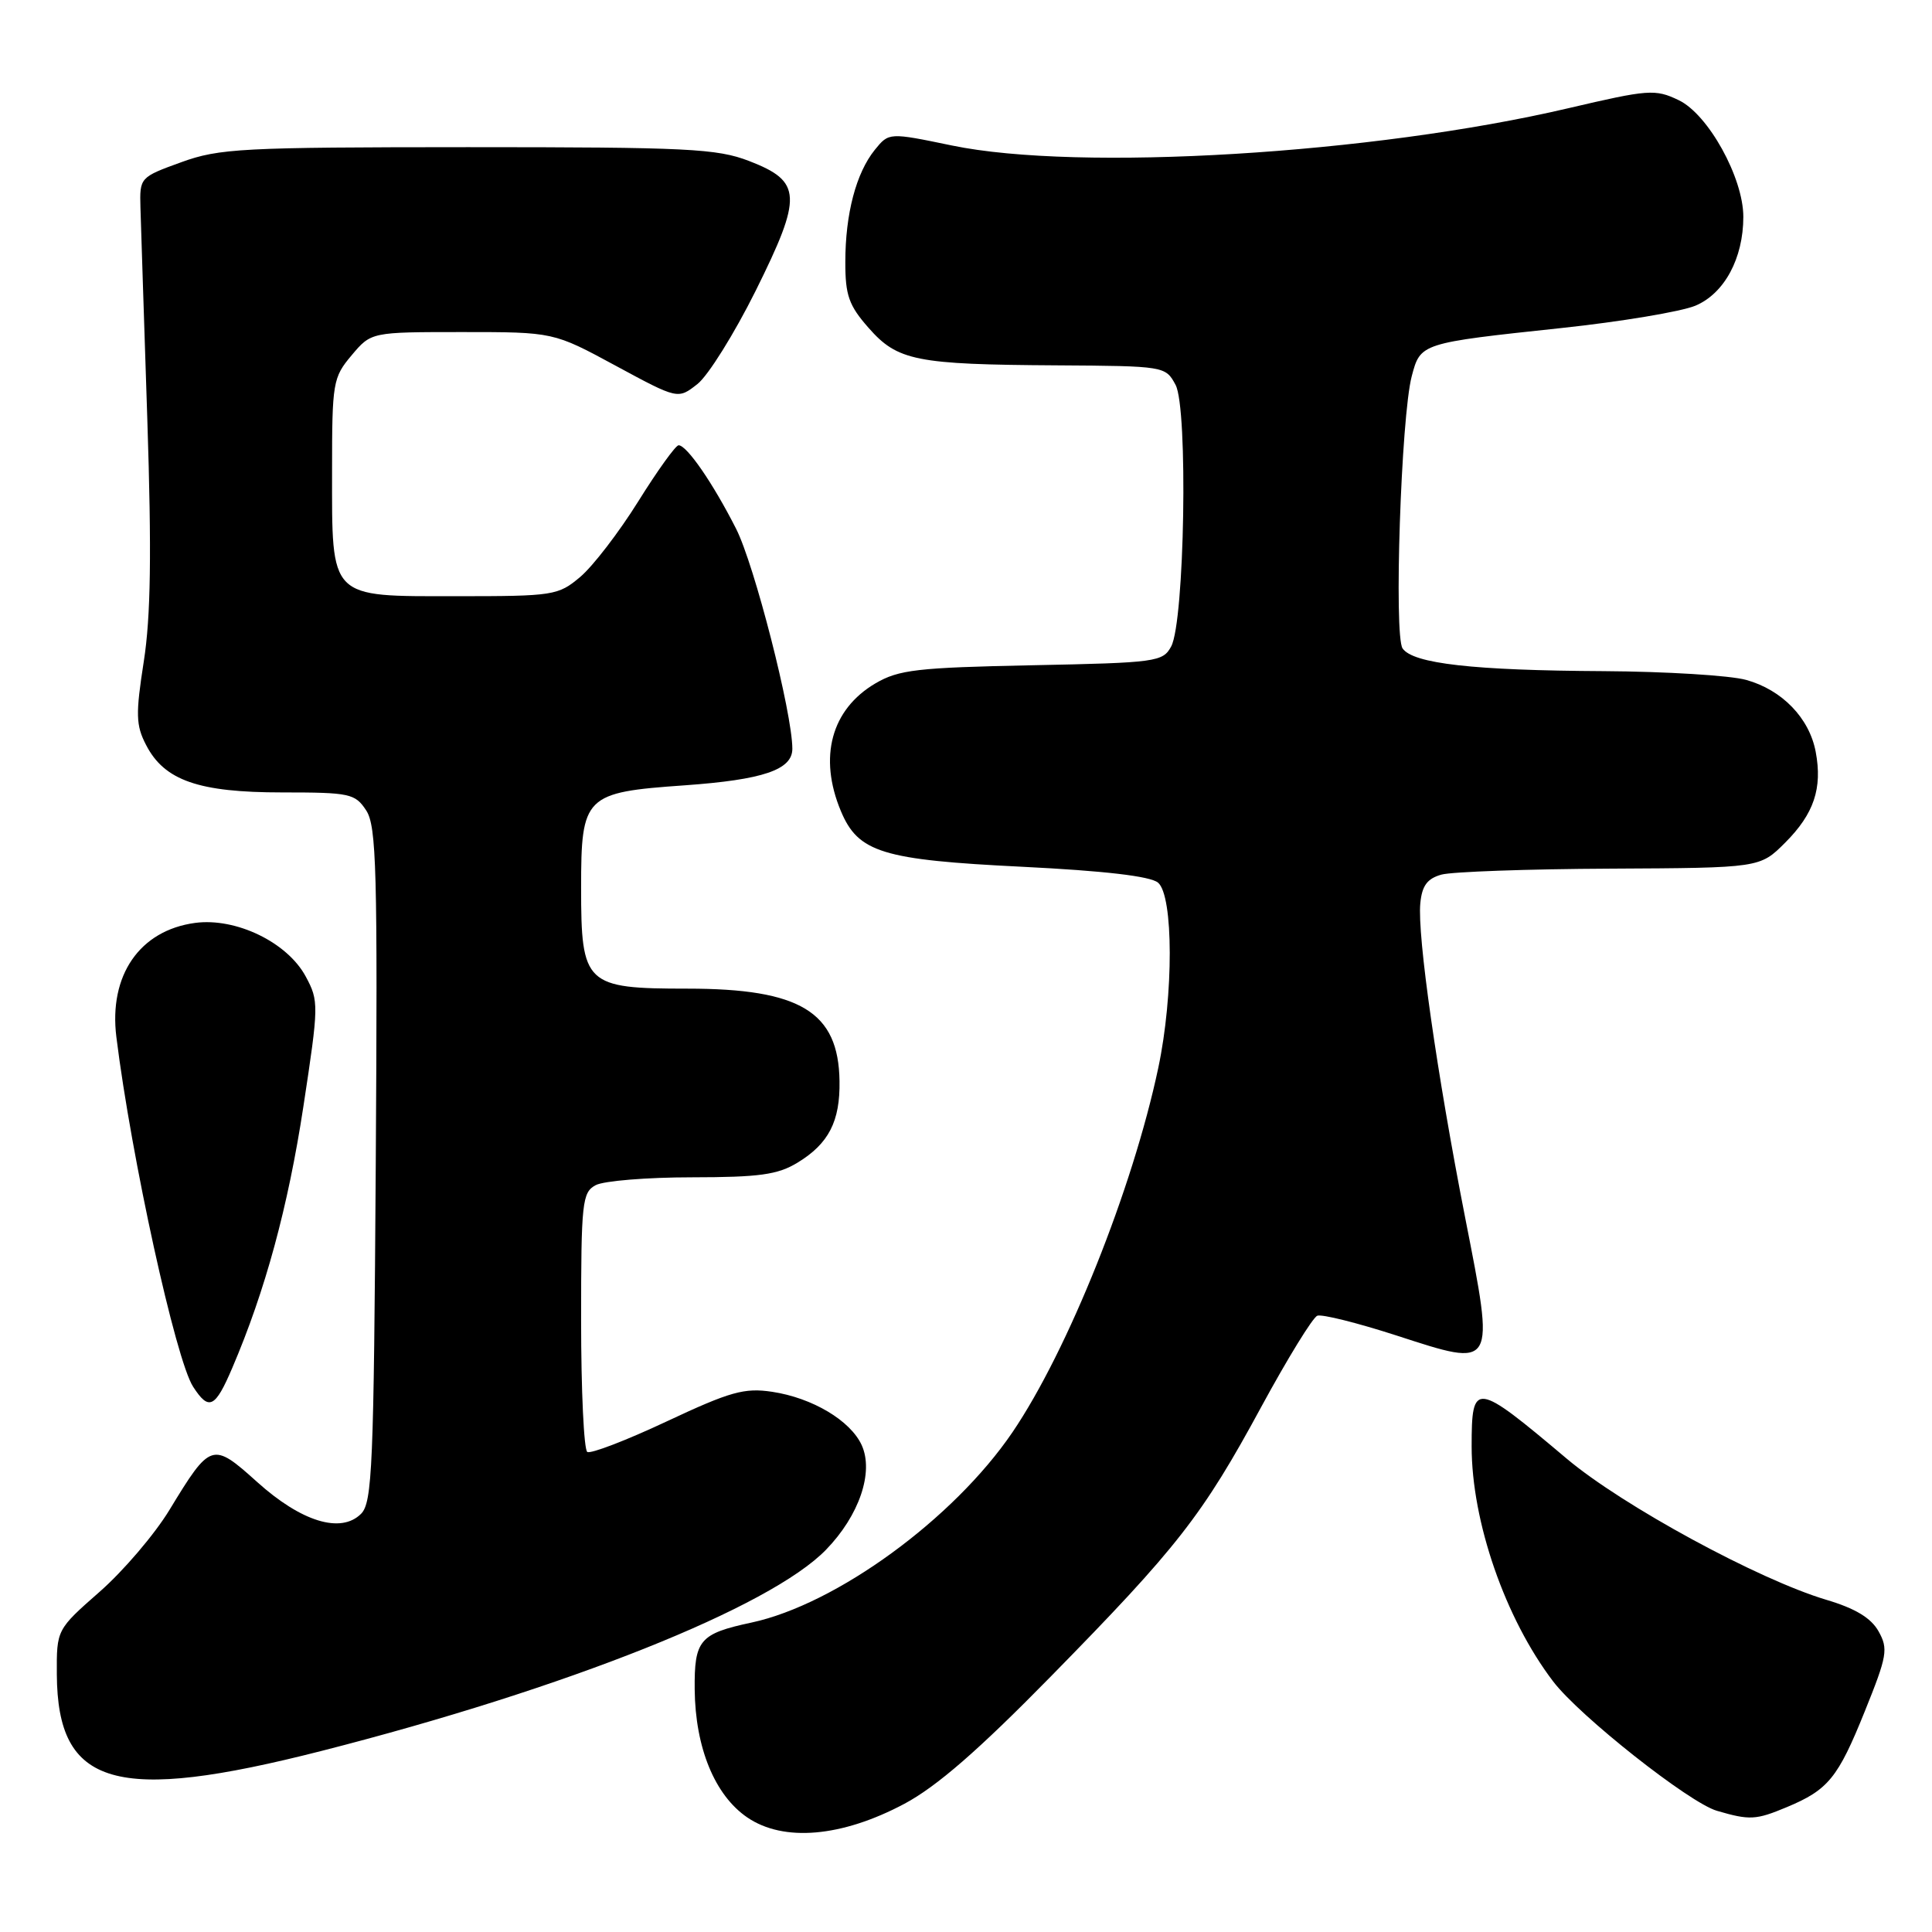 <?xml version="1.0" encoding="UTF-8" standalone="no"?>
<!DOCTYPE svg PUBLIC "-//W3C//DTD SVG 1.1//EN" "http://www.w3.org/Graphics/SVG/1.1/DTD/svg11.dtd" >
<svg xmlns="http://www.w3.org/2000/svg" xmlns:xlink="http://www.w3.org/1999/xlink" version="1.1" viewBox="0 0 256 256">
 <g >
 <path fill="currentColor"
d=" M 119.84 239.01 C 124.13 236.72 129.65 231.92 139.23 222.15 C 156.04 205.02 159.33 200.81 167.14 186.39 C 170.61 180.00 173.94 174.58 174.55 174.34 C 175.16 174.11 179.88 175.29 185.04 176.96 C 198.24 181.24 198.09 181.48 194.14 161.34 C 190.40 142.26 187.78 123.91 188.20 119.68 C 188.42 117.35 189.13 116.41 191.00 115.89 C 192.38 115.51 202.43 115.15 213.35 115.10 C 233.20 115.00 233.20 115.00 236.54 111.66 C 240.36 107.84 241.50 104.45 240.59 99.62 C 239.75 95.15 236.14 91.41 231.37 90.09 C 229.24 89.50 220.75 88.98 212.50 88.93 C 195.24 88.84 187.24 87.94 185.85 85.92 C 184.68 84.21 185.65 55.23 187.06 49.86 C 188.22 45.46 188.21 45.46 206.86 43.47 C 214.75 42.63 222.76 41.29 224.64 40.51 C 228.48 38.90 231.00 34.24 231.00 28.73 C 231.00 23.54 226.34 15.13 222.43 13.27 C 219.32 11.78 218.45 11.85 207.81 14.34 C 181.92 20.41 142.96 22.76 126.14 19.28 C 117.79 17.55 117.79 17.55 115.92 19.85 C 113.44 22.92 112.01 28.33 112.01 34.72 C 112.00 39.12 112.48 40.48 115.08 43.43 C 118.92 47.81 121.36 48.30 139.97 48.41 C 154.33 48.50 154.44 48.52 155.77 51.00 C 157.44 54.12 156.97 82.33 155.19 85.65 C 154.09 87.70 153.24 87.82 136.77 88.15 C 121.53 88.46 119.09 88.74 116.00 90.55 C 110.15 93.99 108.43 100.32 111.42 107.47 C 113.72 112.96 116.91 113.94 135.43 114.85 C 146.34 115.39 152.41 116.10 153.44 116.95 C 155.50 118.66 155.52 131.87 153.48 141.49 C 150.09 157.51 141.51 178.95 134.15 189.79 C 126.35 201.26 110.83 212.58 99.57 215.00 C 92.70 216.47 91.99 217.31 92.05 223.87 C 92.13 231.59 94.71 237.88 99.02 240.82 C 103.83 244.10 111.54 243.43 119.84 239.01 Z  M 236.75 239.46 C 242.26 237.16 243.54 235.58 247.09 226.77 C 250.07 219.39 250.22 218.49 248.92 216.16 C 247.92 214.38 245.83 213.12 241.99 211.98 C 233.03 209.31 214.99 199.51 207.61 193.29 C 195.43 183.02 195.00 182.97 195.00 191.66 C 195.00 201.64 199.45 214.47 205.81 222.81 C 209.29 227.38 223.84 238.88 227.50 239.94 C 231.84 241.21 232.66 241.17 236.75 239.46 Z  M 42.63 232.00 C 75.11 223.71 102.05 212.97 109.45 205.35 C 113.85 200.82 115.81 195.08 114.18 191.49 C 112.69 188.23 107.64 185.22 102.31 184.42 C 98.63 183.87 96.77 184.39 88.35 188.34 C 83.01 190.85 78.27 192.67 77.82 192.39 C 77.37 192.11 77.00 184.27 77.00 174.98 C 77.00 159.29 77.14 158.00 78.93 157.04 C 80.00 156.47 85.74 156.00 91.68 156.00 C 100.63 155.99 103.05 155.66 105.69 154.05 C 109.81 151.54 111.33 148.58 111.24 143.24 C 111.11 134.08 106.04 131.00 91.10 131.00 C 77.55 131.00 77.00 130.48 77.00 117.65 C 77.00 105.44 77.46 104.99 90.72 104.06 C 101.11 103.32 105.00 102.00 104.99 99.21 C 104.98 94.45 99.96 74.82 97.53 70.05 C 94.47 64.02 91.01 59.00 89.92 59.00 C 89.53 59.00 87.12 62.35 84.57 66.44 C 82.02 70.53 78.56 75.03 76.89 76.44 C 73.96 78.91 73.36 79.00 60.48 79.00 C 43.50 79.00 44.00 79.50 44.00 62.35 C 44.00 50.69 44.11 50.02 46.59 47.08 C 49.18 44.00 49.18 44.00 61.26 44.00 C 73.34 44.00 73.34 44.00 81.58 48.46 C 89.83 52.92 89.83 52.92 92.41 50.89 C 93.83 49.78 97.30 44.21 100.13 38.53 C 106.37 25.96 106.27 24.04 99.25 21.33 C 94.99 19.69 91.13 19.50 62.00 19.50 C 32.03 19.51 29.07 19.66 24.00 21.50 C 18.54 23.48 18.50 23.53 18.61 27.50 C 18.68 29.70 19.08 42.33 19.52 55.56 C 20.10 73.31 19.98 81.72 19.05 87.66 C 17.96 94.65 18.00 96.11 19.36 98.72 C 21.78 103.42 26.32 105.00 37.38 105.00 C 46.37 105.00 47.05 105.15 48.52 107.38 C 49.89 109.47 50.04 115.29 49.79 154.35 C 49.53 194.35 49.33 199.10 47.84 200.59 C 45.17 203.25 39.93 201.65 34.06 196.36 C 28.13 191.03 27.91 191.10 22.45 200.08 C 20.50 203.29 16.34 208.17 13.20 210.92 C 7.50 215.93 7.50 215.93 7.53 221.87 C 7.62 236.75 15.30 238.97 42.63 232.00 Z  M 30.78 181.25 C 35.15 171.04 38.17 159.92 40.20 146.62 C 42.25 133.16 42.26 132.64 40.51 129.39 C 38.07 124.86 31.27 121.57 25.85 122.29 C 18.51 123.28 14.40 129.23 15.42 137.41 C 17.40 153.38 23.29 180.22 25.59 183.75 C 27.68 186.98 28.50 186.59 30.78 181.25 Z "/>
</g>
</svg>